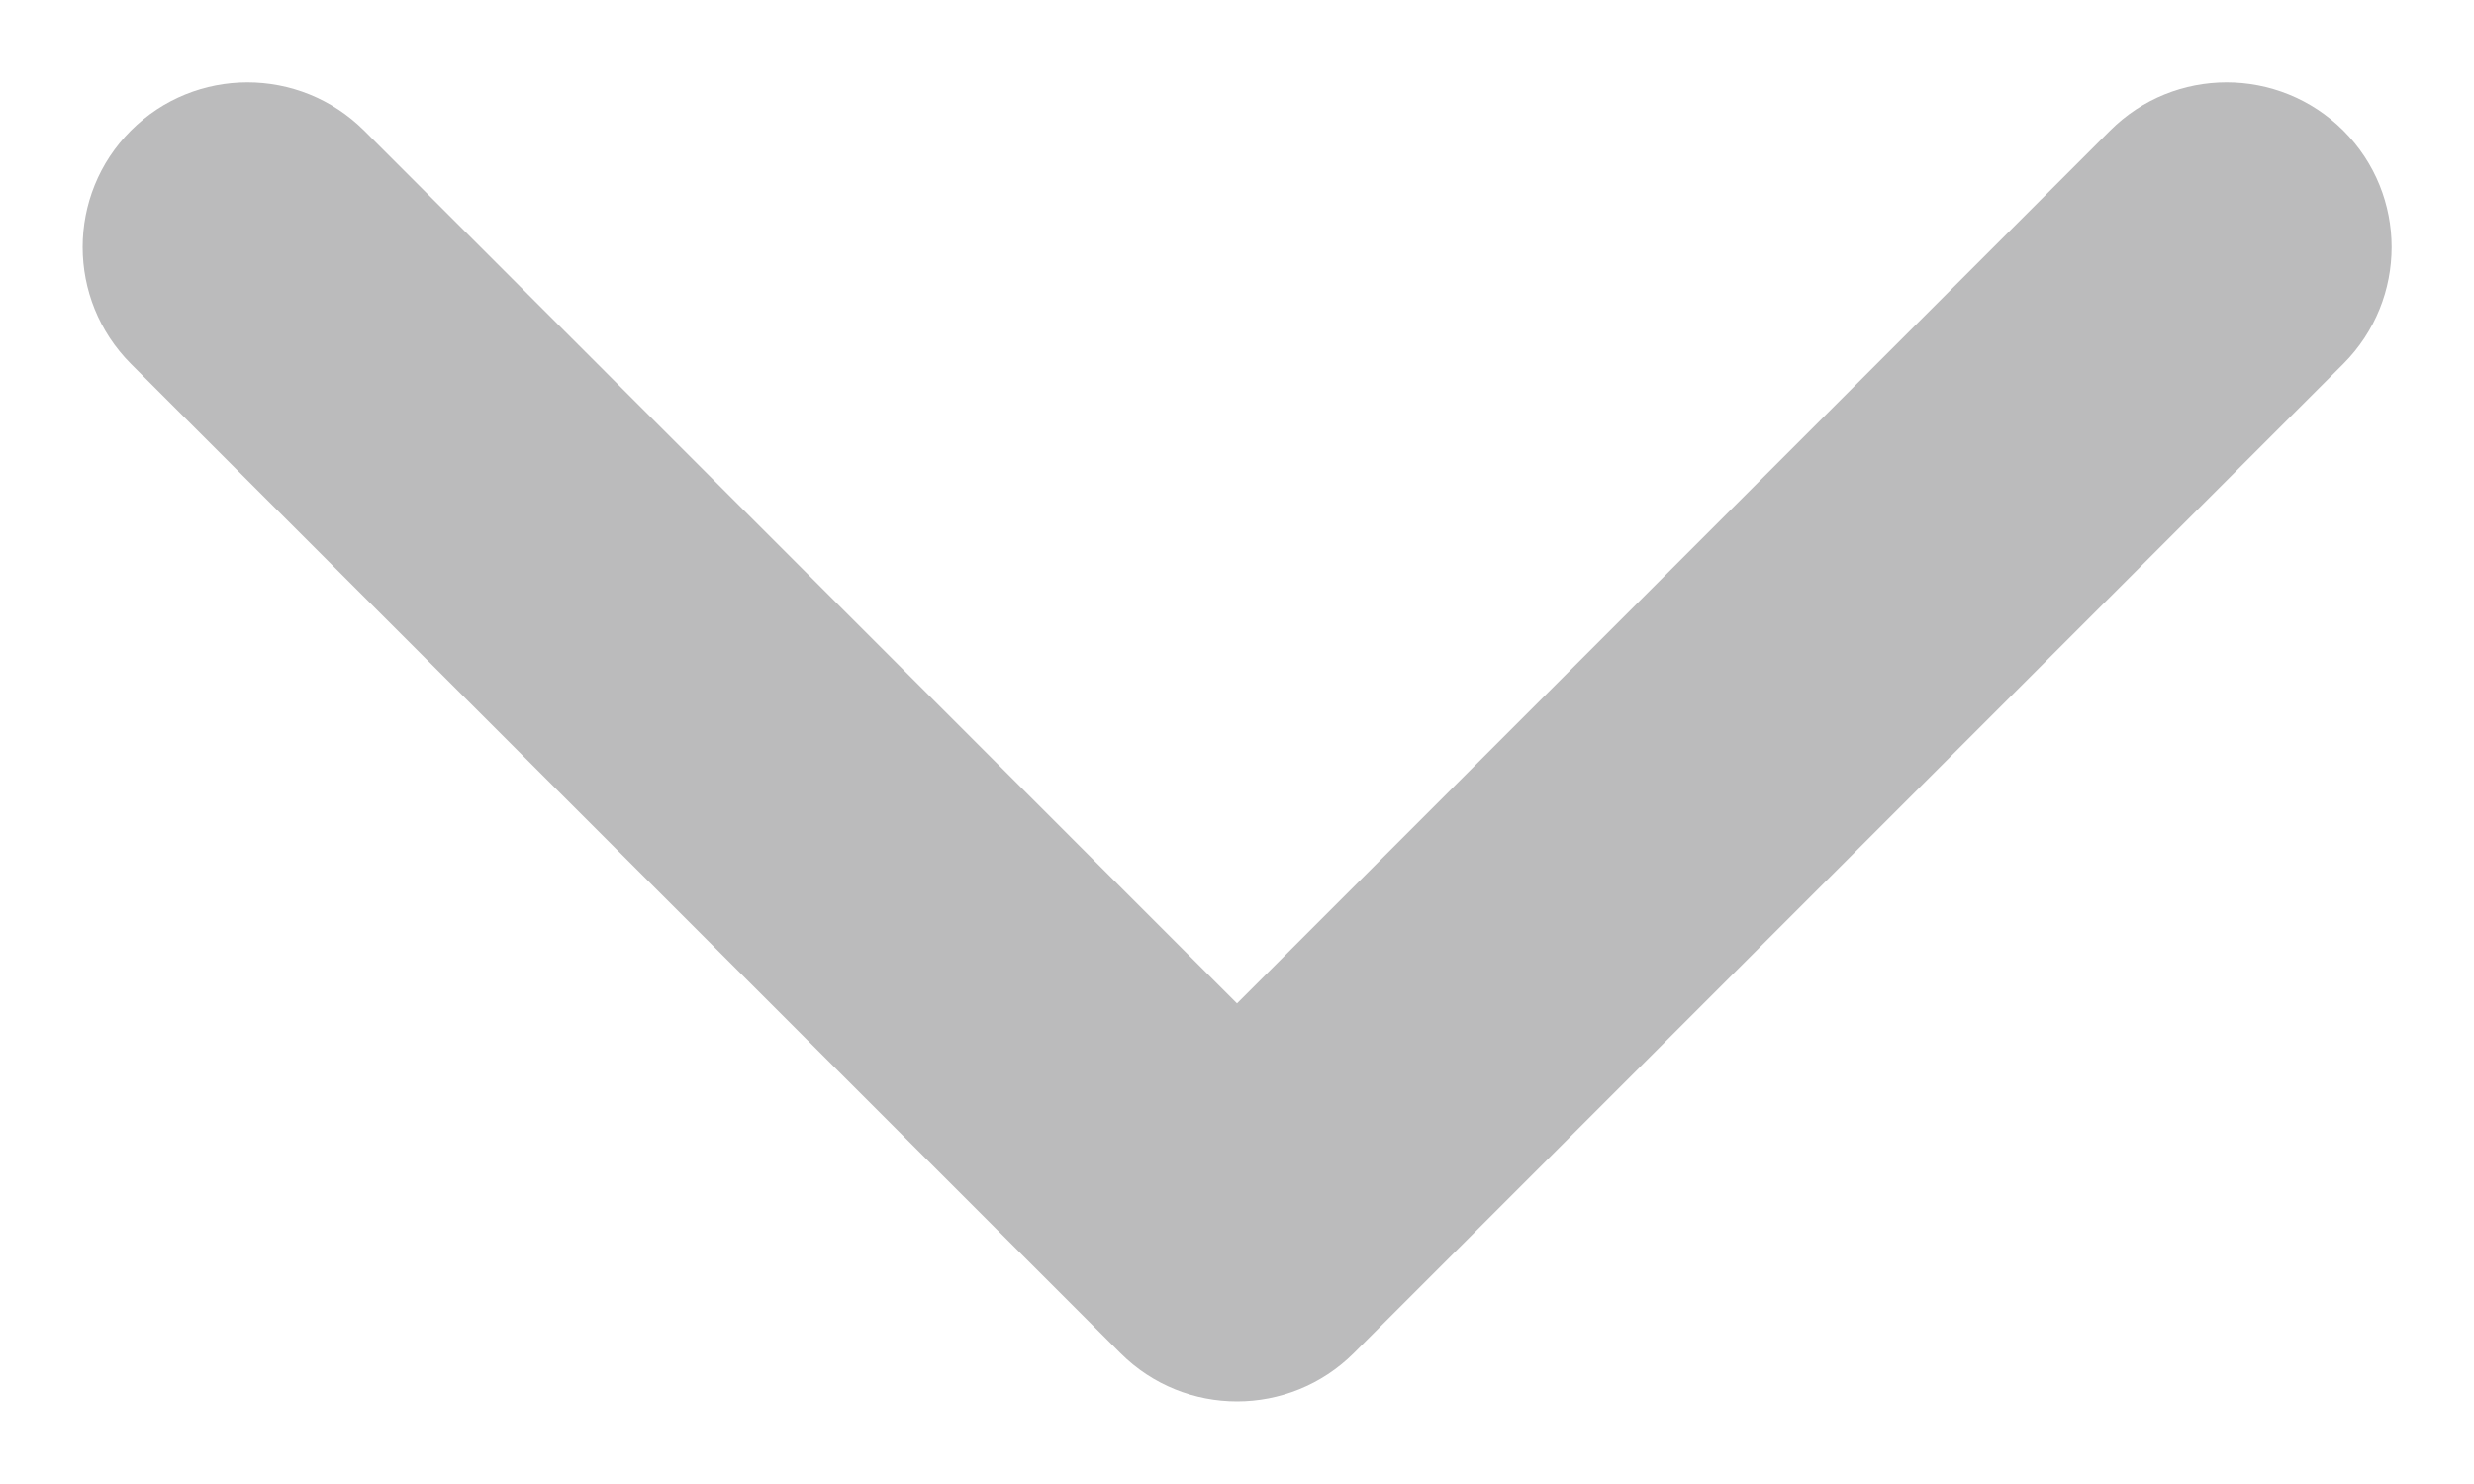 <svg width="10" height="6" viewBox="0 0 10 6" fill="none" xmlns="http://www.w3.org/2000/svg">
<path fill-rule="evenodd" clip-rule="evenodd" d="M5.472 5.471C5.211 5.731 4.789 5.731 4.529 5.471L0.529 1.471C0.269 1.21 0.269 0.788 0.529 0.528C0.789 0.268 1.211 0.268 1.472 0.528L5 4.057L8.529 0.528C8.789 0.268 9.211 0.268 9.472 0.528C9.732 0.788 9.732 1.21 9.472 1.471L5.472 5.471Z" fill="#BBBBBC"/>
</svg>
